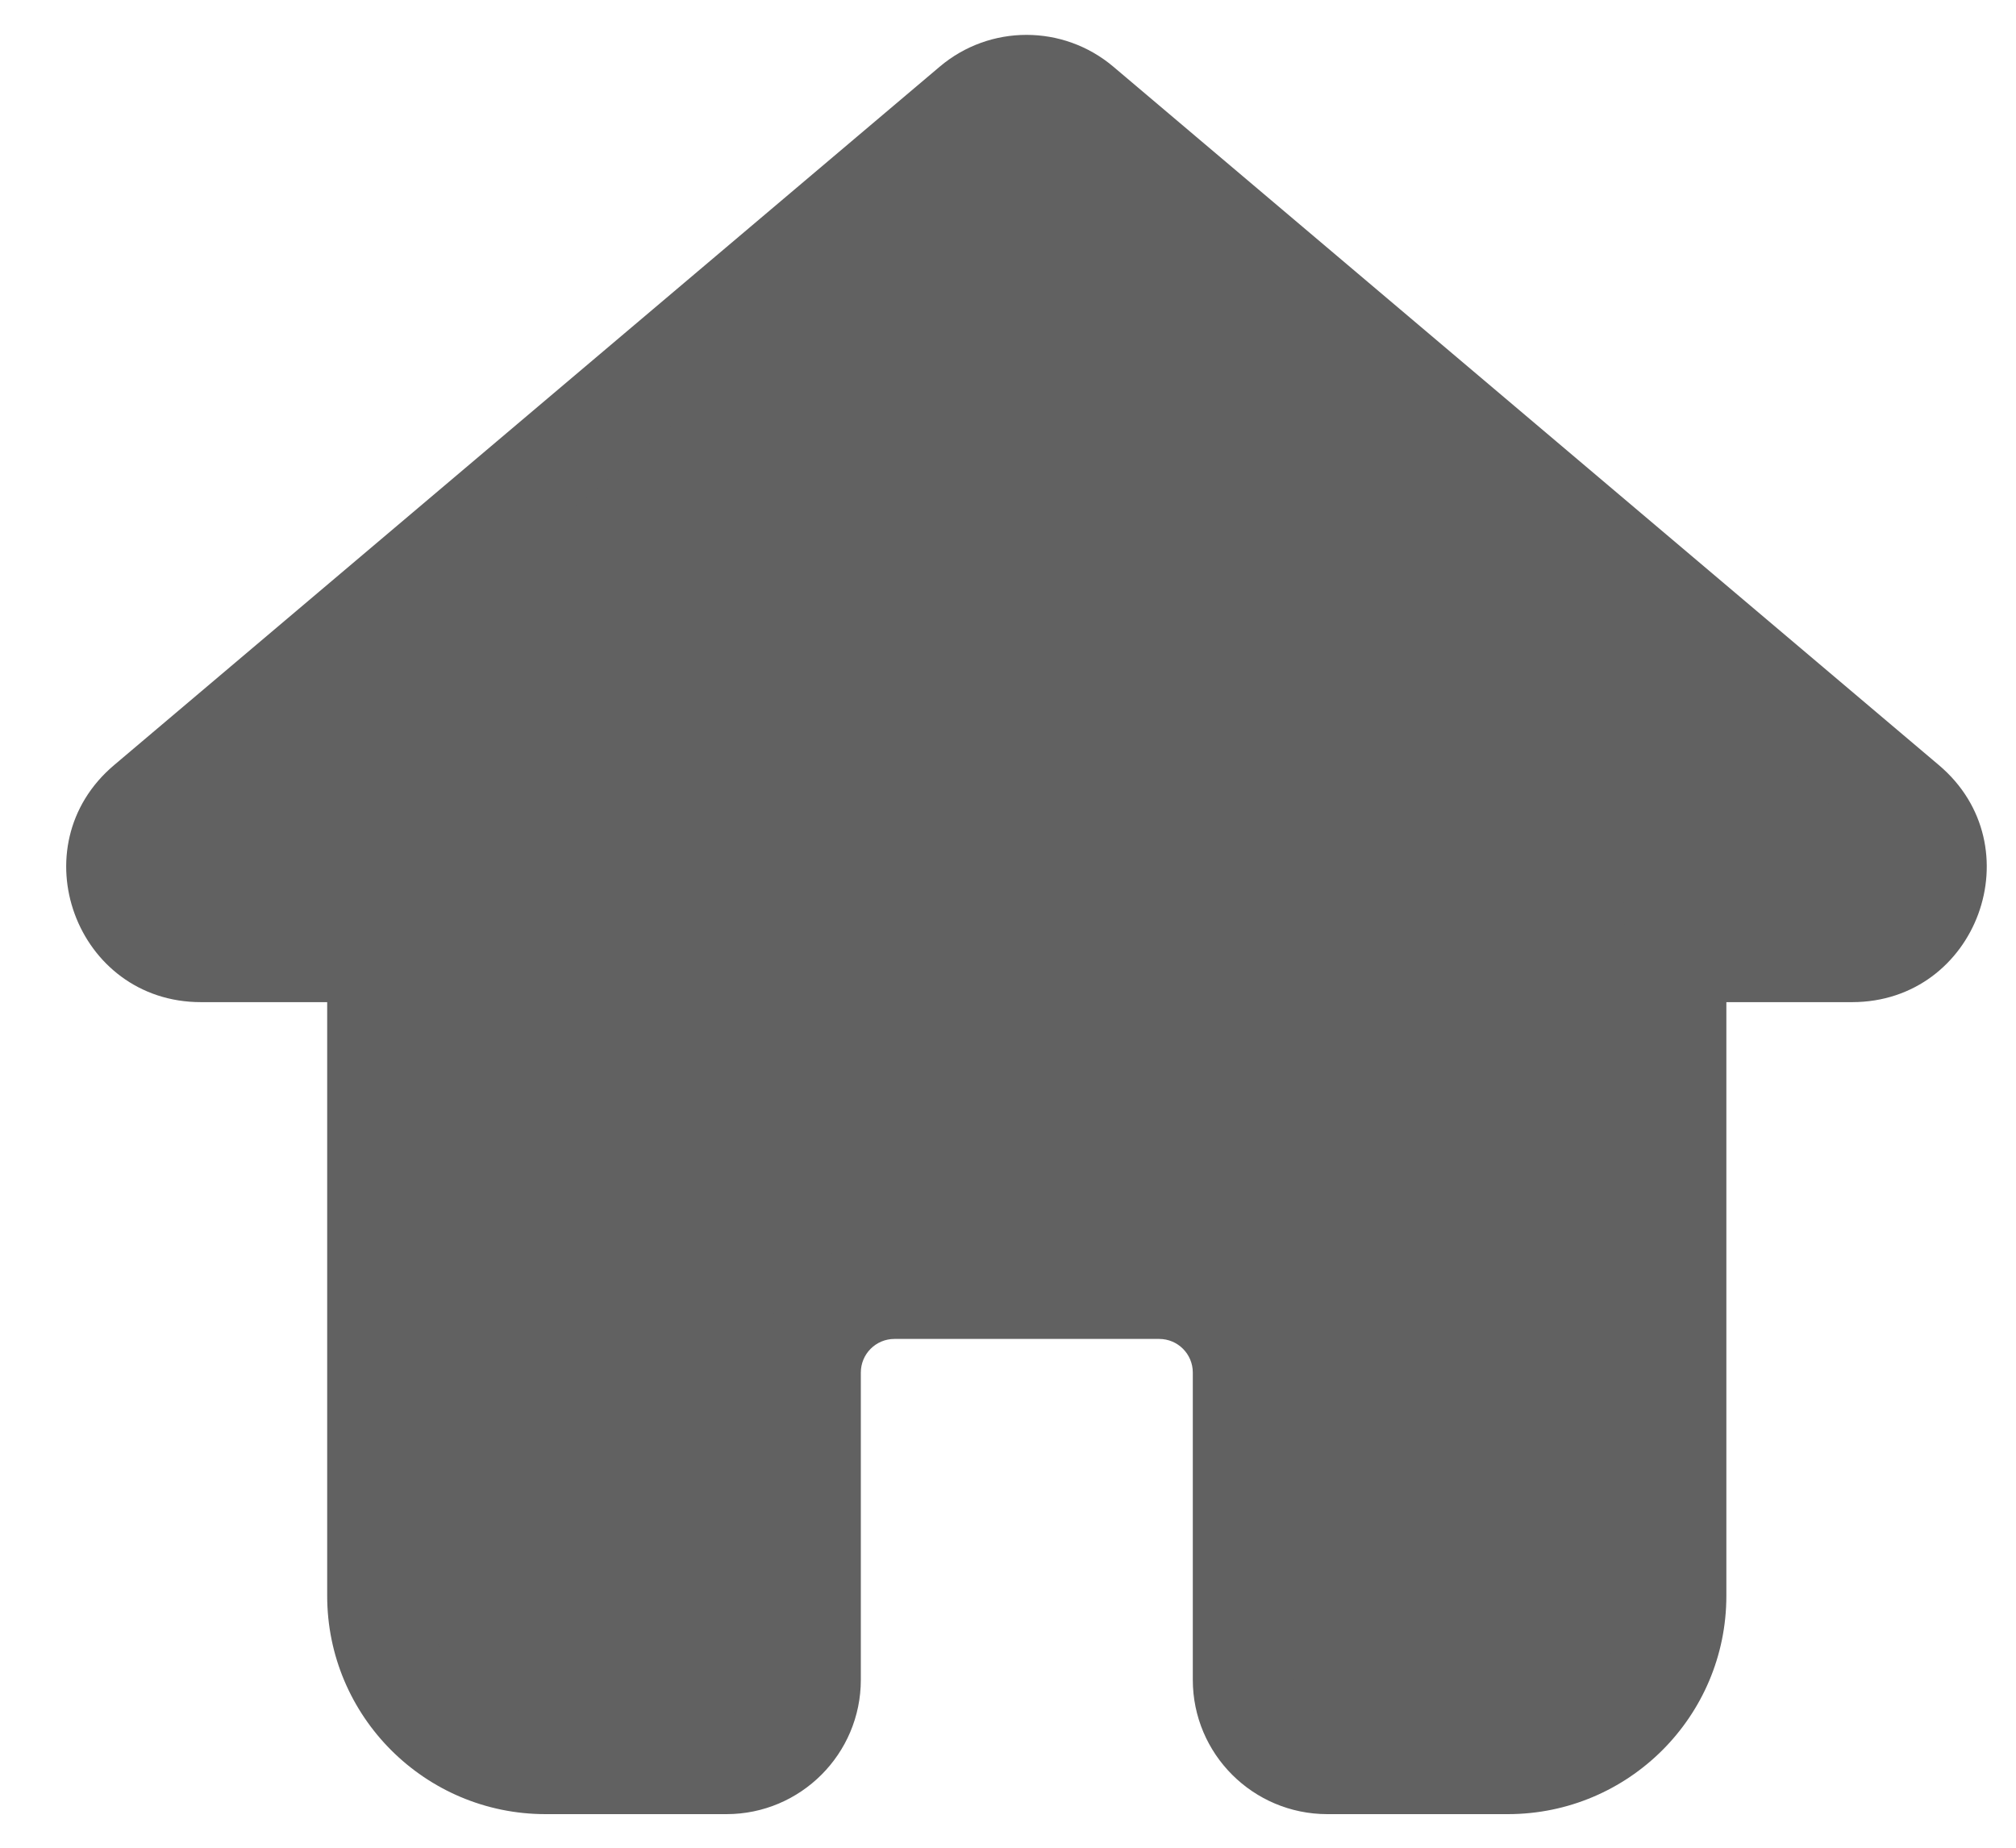 <svg width="24" height="22" viewBox="0 0 24 22" fill="none" xmlns="http://www.w3.org/2000/svg">
<path d="M11.574 1.252C11.947 0.936 12.494 0.936 12.866 1.252L22.695 9.568C23.406 10.17 22.98 11.332 22.049 11.332H19.948C19.949 11.357 19.952 11.382 19.952 11.407V19C19.952 20.104 19.057 21 17.952 21H15.8C15.248 21 14.8 20.552 14.8 20V16.342C14.8 15.789 14.352 15.342 13.8 15.342H10.648C10.095 15.342 9.648 15.789 9.648 16.342V20C9.648 20.552 9.2 21 8.648 21H6.495C5.391 21 4.495 20.104 4.495 19V11.407C4.495 11.382 4.498 11.357 4.499 11.332H2.392C1.46 11.332 1.034 10.17 1.745 9.568L11.574 1.252Z" fill="#616161"/>
<path d="M11.574 1.252L11.187 0.794L11.187 0.794L11.574 1.252ZM12.866 1.252L13.254 0.794L13.254 0.794L12.866 1.252ZM22.695 9.568L22.307 10.026L22.307 10.026L22.695 9.568ZM22.049 11.332V11.932H22.049L22.049 11.332ZM19.948 11.332V10.732H19.326L19.349 11.354L19.948 11.332ZM19.952 11.407H20.552V11.407L19.952 11.407ZM19.952 19L20.552 19V19H19.952ZM17.952 21V21.6H17.952L17.952 21ZM15.8 21L15.8 21.6H15.8V21ZM14.8 16.342H15.4V16.341L14.8 16.342ZM10.648 15.342V14.742H10.648L10.648 15.342ZM9.648 16.342L9.048 16.341V16.342H9.648ZM6.495 21L6.495 21.6H6.495V21ZM4.495 19H3.895L3.895 19L4.495 19ZM4.495 11.407L3.895 11.407V11.407H4.495ZM4.499 11.332L5.099 11.354L5.122 10.732H4.499V11.332ZM1.745 9.568L1.358 9.11L1.358 9.11L1.745 9.568ZM11.574 1.252L11.962 1.71C12.111 1.584 12.33 1.584 12.479 1.71L12.866 1.252L13.254 0.794C12.657 0.289 11.783 0.289 11.187 0.794L11.574 1.252ZM12.866 1.252L12.479 1.71L22.307 10.026L22.695 9.568L23.082 9.11L13.254 0.794L12.866 1.252ZM22.695 9.568L22.307 10.026C22.592 10.267 22.421 10.732 22.049 10.732L22.049 11.332L22.049 11.932C23.54 11.931 24.22 10.072 23.082 9.11L22.695 9.568ZM22.049 11.332V10.732H19.948V11.332V11.932H22.049V11.332ZM19.948 11.332L19.349 11.354C19.349 11.368 19.35 11.381 19.351 11.39C19.351 11.394 19.351 11.399 19.352 11.402C19.352 11.406 19.352 11.408 19.352 11.41C19.353 11.421 19.352 11.416 19.352 11.407L19.952 11.407L20.552 11.407C20.552 11.373 20.55 11.343 20.549 11.328C20.549 11.318 20.549 11.317 20.548 11.311C20.548 11.308 20.548 11.308 20.548 11.309L19.948 11.332ZM19.952 11.407H19.352V19H19.952H20.552V11.407H19.952ZM19.952 19L19.352 19C19.352 19.773 18.725 20.4 17.952 20.4L17.952 21L17.952 21.6C19.388 21.599 20.552 20.436 20.552 19L19.952 19ZM17.952 21V20.4H15.8V21V21.6H17.952V21ZM15.8 21L15.8 20.4C15.579 20.4 15.4 20.22 15.4 20H14.8H14.2C14.2 20.884 14.917 21.599 15.8 21.6L15.8 21ZM14.8 20H15.4V16.342H14.8H14.2V20H14.8ZM14.8 16.342L15.4 16.341C15.4 15.458 14.684 14.742 13.8 14.742V15.342V15.942C14.021 15.942 14.2 16.121 14.2 16.342L14.8 16.342ZM13.8 15.342V14.742H10.648V15.342V15.942H13.8V15.342ZM10.648 15.342L10.648 14.742C9.764 14.742 9.048 15.458 9.048 16.341L9.648 16.342L10.248 16.342C10.248 16.121 10.427 15.942 10.648 15.942L10.648 15.342ZM9.648 16.342H9.048V20H9.648H10.248V16.342H9.648ZM9.648 20H9.048C9.048 20.221 8.869 20.4 8.648 20.4V21V21.6C9.531 21.6 10.248 20.883 10.248 20H9.648ZM8.648 21V20.4H6.495V21V21.6H8.648V21ZM6.495 21L6.495 20.4C5.722 20.4 5.095 19.773 5.095 19L4.495 19L3.895 19C3.895 20.436 5.06 21.6 6.495 21.6L6.495 21ZM4.495 19H5.095V11.407H4.495H3.895V19H4.495ZM4.495 11.407L5.095 11.407C5.095 11.416 5.095 11.421 5.096 11.41C5.096 11.408 5.096 11.406 5.096 11.402C5.096 11.399 5.097 11.394 5.097 11.39C5.098 11.381 5.098 11.368 5.099 11.354L4.499 11.332L3.9 11.31C3.9 11.308 3.9 11.308 3.899 11.311C3.899 11.317 3.899 11.318 3.898 11.328C3.897 11.343 3.895 11.373 3.895 11.407L4.495 11.407ZM4.499 11.332V10.732H2.392V11.332V11.932H4.499V11.332ZM2.392 11.332V10.732C2.019 10.732 1.849 10.266 2.133 10.026L1.745 9.568L1.358 9.11C0.219 10.073 0.902 11.932 2.392 11.932V11.332ZM1.745 9.568L2.133 10.026L11.962 1.71L11.574 1.252L11.187 0.794L1.358 9.11L1.745 9.568Z" fill="#616161"/>
</svg>
